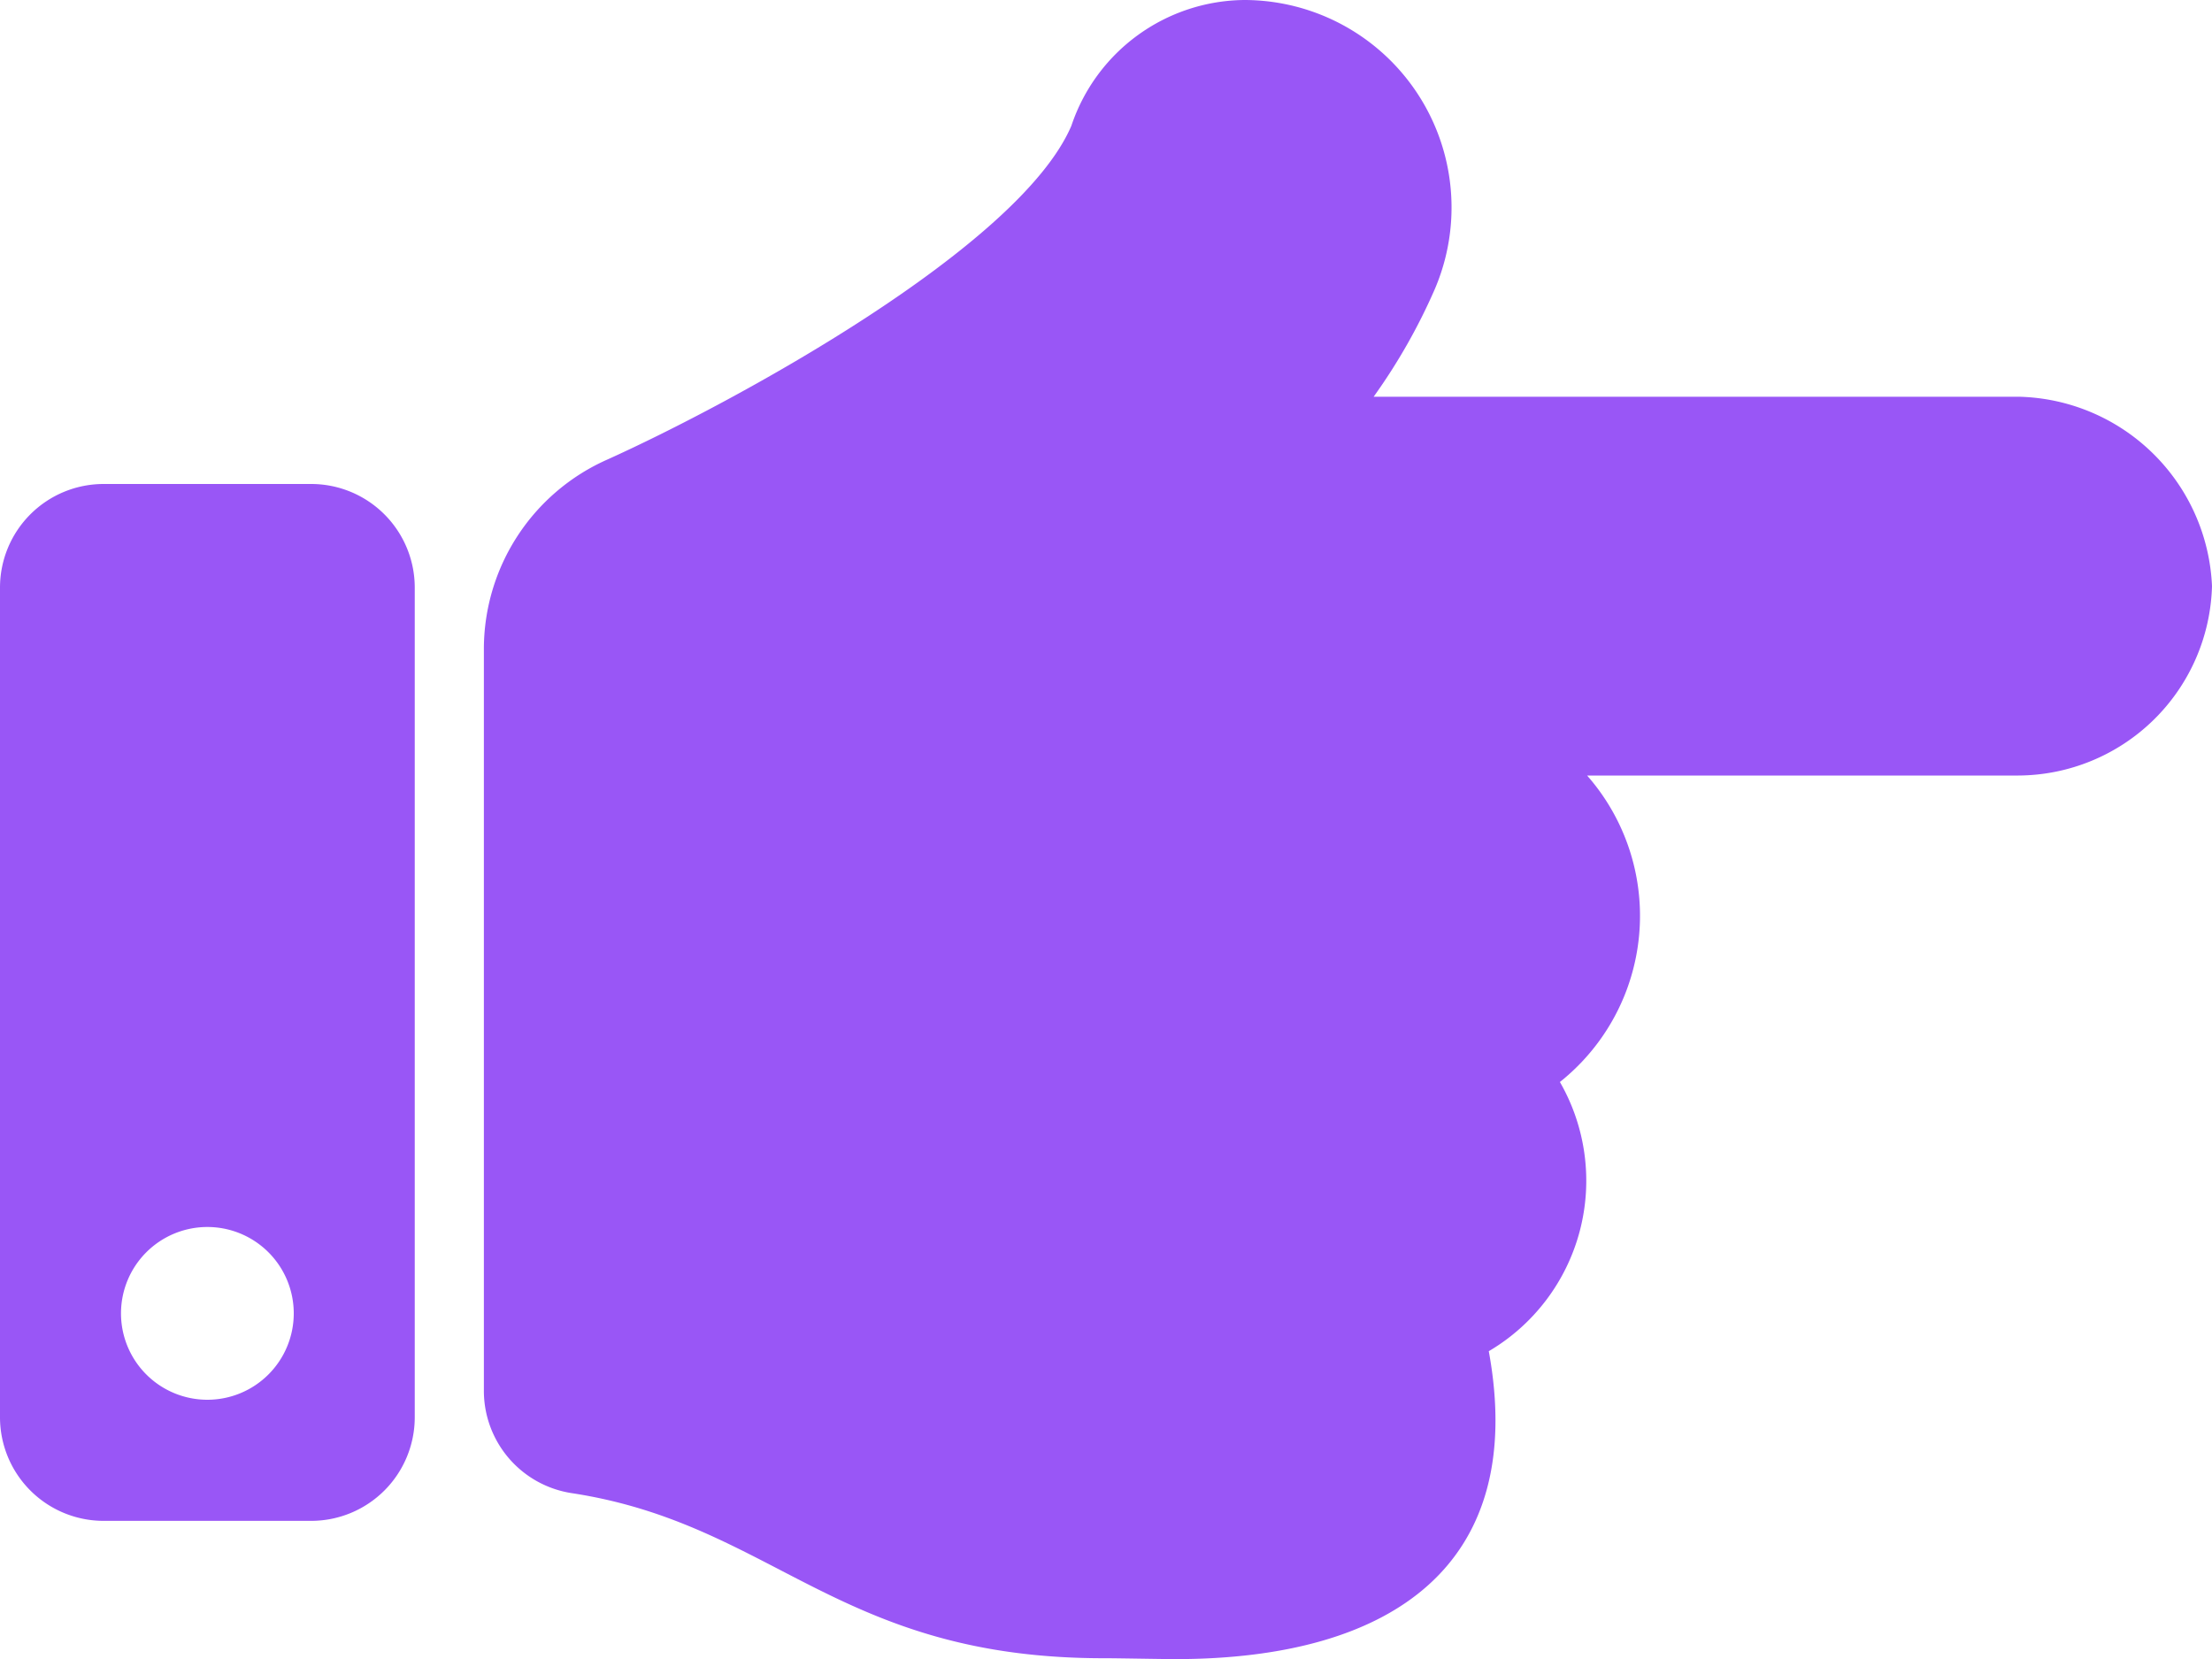 <svg xmlns="http://www.w3.org/2000/svg" width="20" height="15" viewBox="0 0 20 15">
  <path id="Icon_awesome-hand-point-right" data-name="Icon awesome-hand-point-right" d="M20,7.8a1.761,1.761,0,0,1-1.75,1.712h-3.9a1.921,1.921,0,0,1-.246,2.771,1.789,1.789,0,0,1-.643,2.434c.351,1.92-.857,2.784-2.836,2.784-.107,0-.519-.008-.625-.008C7.579,17.5,7,16.279,5.167,16a.936.936,0,0,1-.792-.926V8.37h0A1.875,1.875,0,0,1,5.487,6.657c1.128-.508,3.727-1.916,4.2-3.02A1.665,1.665,0,0,1,11.25,2.5a1.876,1.876,0,0,1,1.723,2.614,5.309,5.309,0,0,1-.553.973H18.25A1.79,1.79,0,0,1,20,7.8ZM3.75,7.813v7.5a.937.937,0,0,1-.937.938H.938A.937.937,0,0,1,0,15.313v-7.5a.937.937,0,0,1,.938-.937H2.813A.937.937,0,0,1,3.75,7.813ZM2.656,14.375a.781.781,0,1,0-.781.781A.781.781,0,0,0,2.656,14.375Z" transform="translate(0 -2.5)" fill="#9956f6"/>
</svg>
